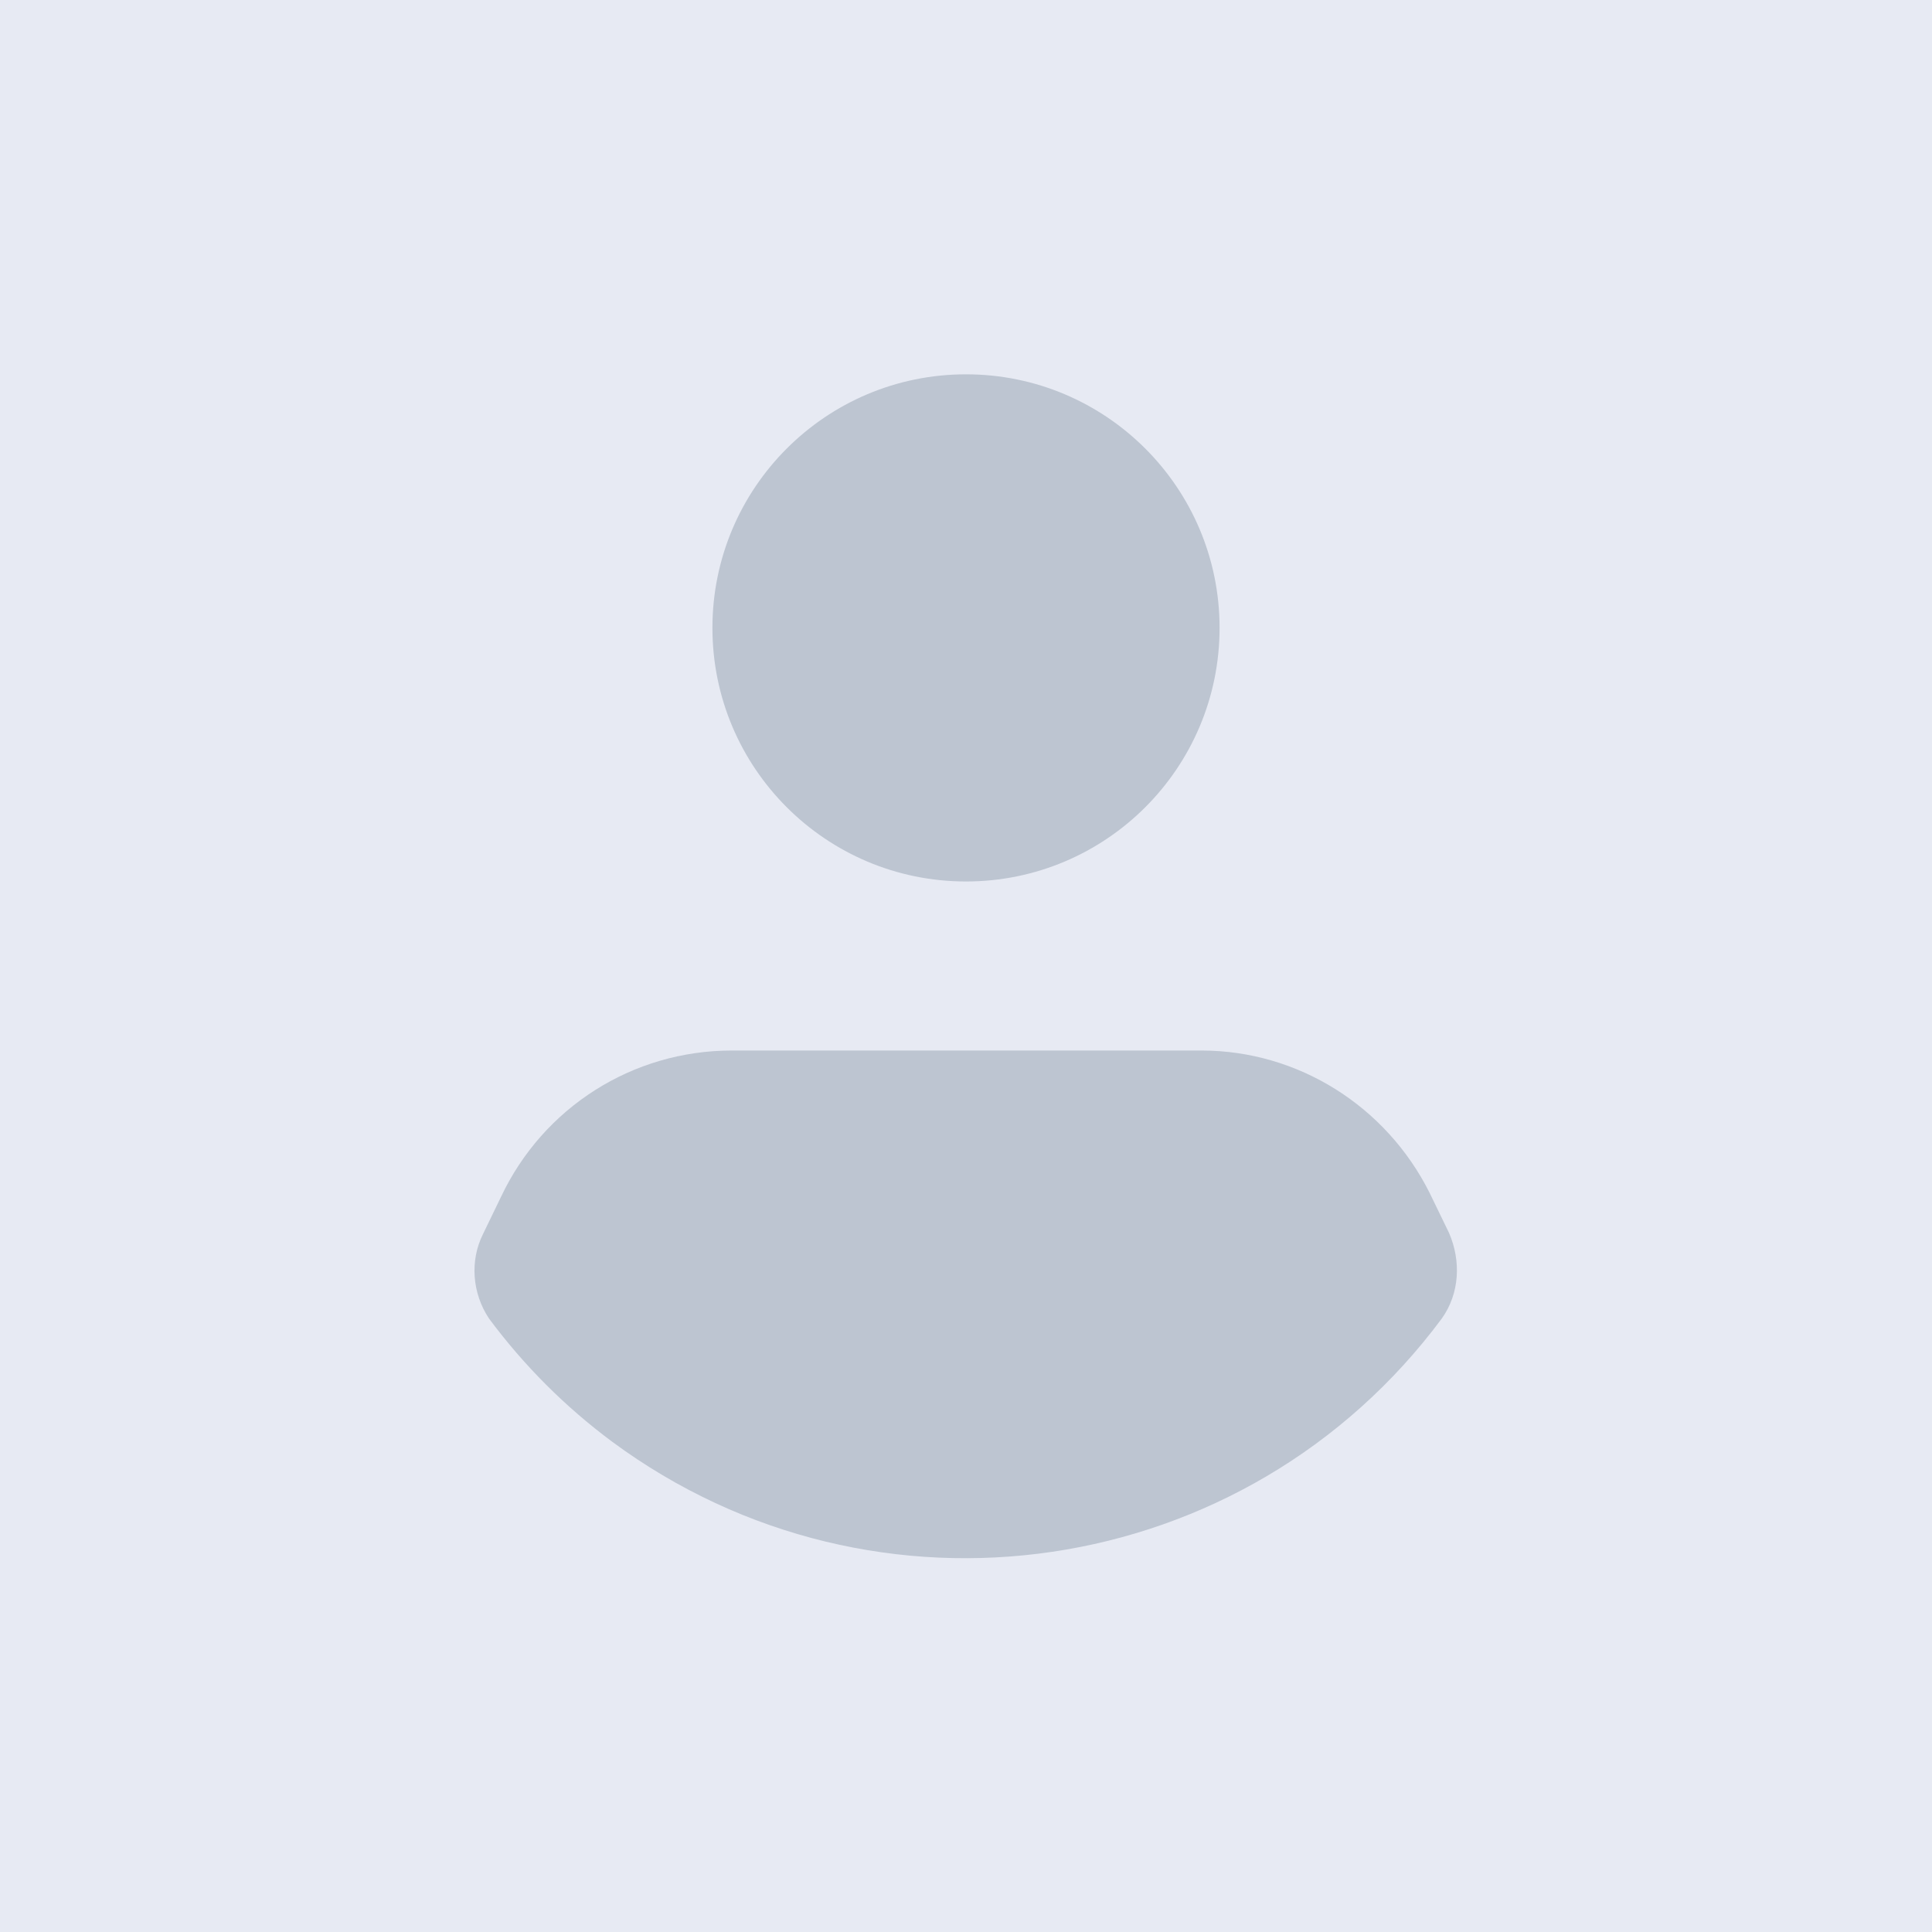 <?xml version="1.0" encoding="utf-8"?>
<!-- Generator: Adobe Illustrator 24.1.2, SVG Export Plug-In . SVG Version: 6.00 Build 0)  -->
<svg version="1.1" id="Layer_1" xmlns="http://www.w3.org/2000/svg" xmlns:xlink="http://www.w3.org/1999/xlink" x="0px" y="0px"
	 viewBox="0 0 160 160" style="enable-background:new 0 0 160 160;" xml:space="preserve">
<style type="text/css">
	.st0{fill:#E7EAF3;}
	.st1{fill:#BDC5D1;}
</style>
<rect class="st0" width="160" height="160"/>
<circle class="st1" cx="80" cy="52" r="21"/>
<path class="st1" d="M119.4,109.2c-16.2,21.8-46.9,26.3-68.7,10.2c-3.9-2.9-7.3-6.3-10.2-10.2c-1.4-2.1-1.6-4.8-0.5-7l1.5-3.1
	C45,91.7,52.4,87,60.6,87h38.9c8,0,15.3,4.6,18.9,11.8l1.6,3.3C121,104.4,120.9,107.1,119.4,109.2z"/>
</svg>
